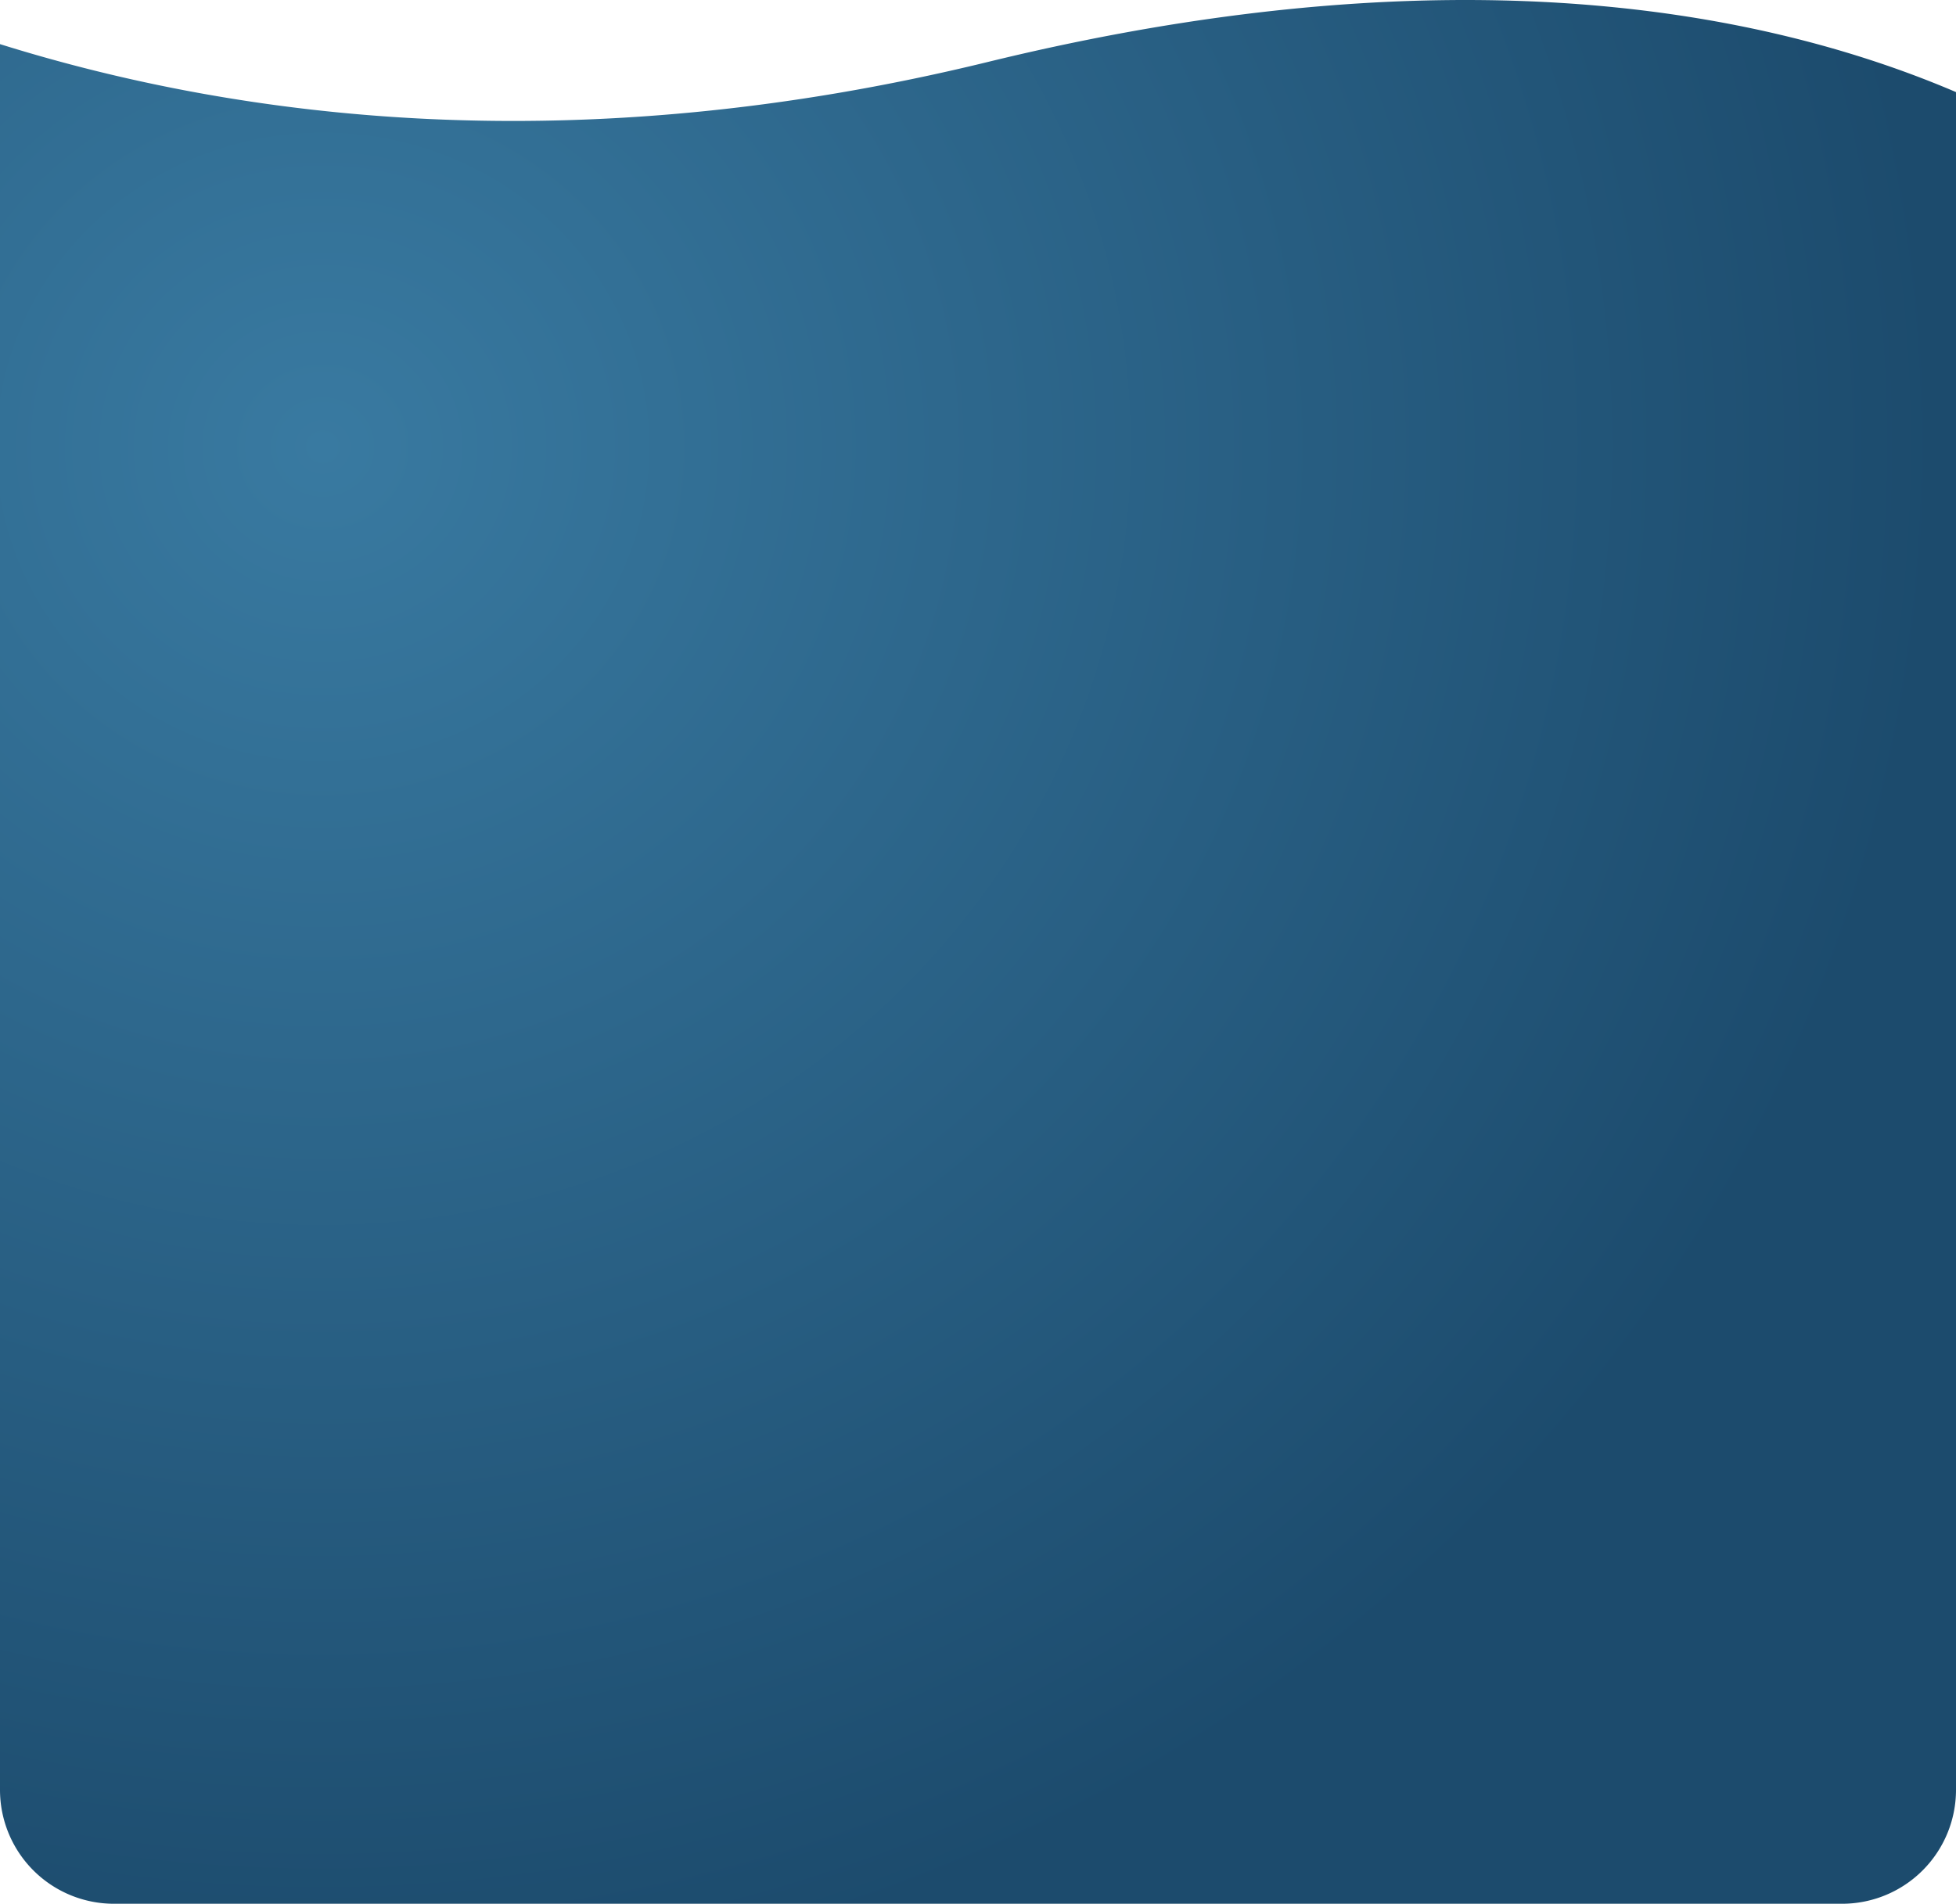 <svg id="Ebene_1" data-name="Ebene 1" xmlns="http://www.w3.org/2000/svg" xmlns:xlink="http://www.w3.org/1999/xlink" viewBox="0 0 515 501.33"><defs><style>.cls-1{fill:url(#Unbenannter_Verlauf_7);}</style><radialGradient id="Unbenannter_Verlauf_7" cx="1.84" cy="3500.61" r="0.82" gradientTransform="matrix(514.48, -25.57, 26.26, 500.83, -91761.83, -1751542.11)" gradientUnits="userSpaceOnUse"><stop offset="0" stop-color="#397aa1"/><stop offset="1" stop-color="#1c4b6d"/></radialGradient></defs><path id="Schnittmenge_3" data-name="Schnittmenge 3" class="cls-1" d="M1531.12,1523.73v447.09a30,30,0,0,1-30,30h-455a30,30,0,0,1-30-30V1511.1c63.52,19.86,151.67,31.18,260,4.72,47.82-11.69,89.61-16.34,125.83-16.34C1457.52,1499.48,1500,1510.43,1531.12,1523.73Z" transform="translate(-1016.12 -1499.48)"/></svg>